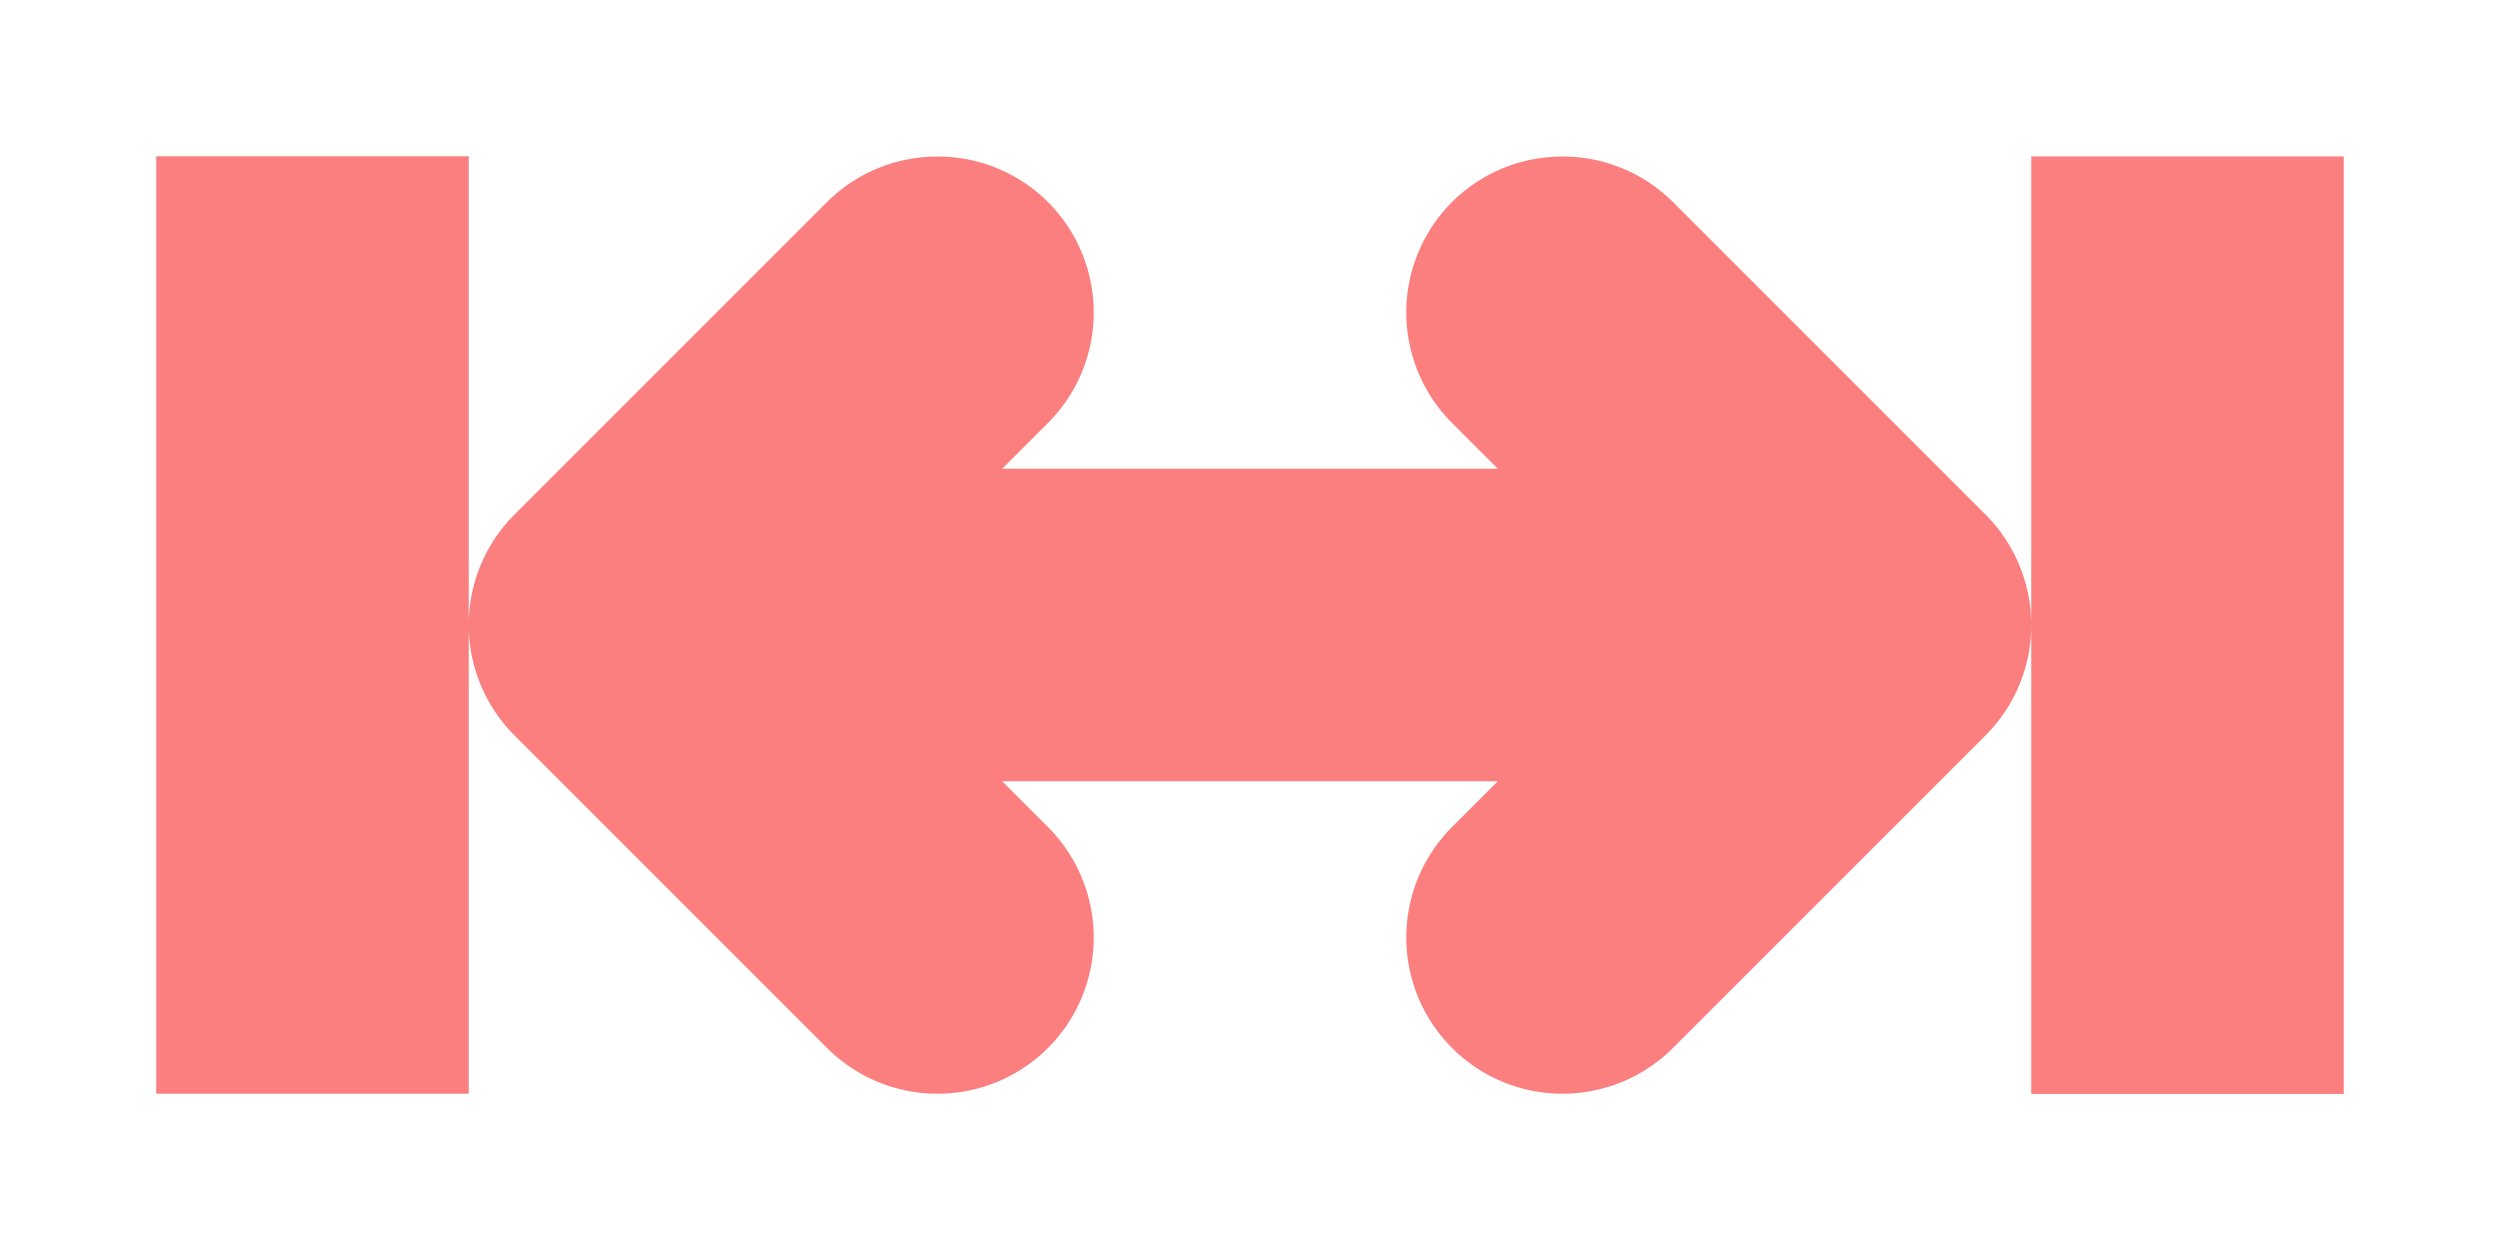 <svg xmlns="http://www.w3.org/2000/svg" width="16" height="8" viewBox="0 0 16 8"><path fill="#fc7f7f" d="m1 1v6h2v-2.986-3.014zm2 3.014a1 1 0 0 0 .293.693l2 2a1 1 0 0 0 1.414 0 1 1 0 0 0 0-1.414l-.293-.293h3.172l-.293.293a1 1 0 0 0 0 1.414 1 1 0 0 0 1.414 0l2-2a1 1 0 0 0 .293-.723 1 1 0 0 0 -.293-.691l-2-2a1 1 0 0 0 -.721-.291 1 1 0 0 0 -.693.291 1 1 0 0 0 0 1.414l.293.293h-3.172l.293-.293a1 1 0 0 0 0-1.414 1 1 0 0 0 -.721-.291 1 1 0 0 0 -.693.291l-2 2a1 1 0 0 0 -.293.721zm10-.029v3.016h2v-6h-2z"/></svg>